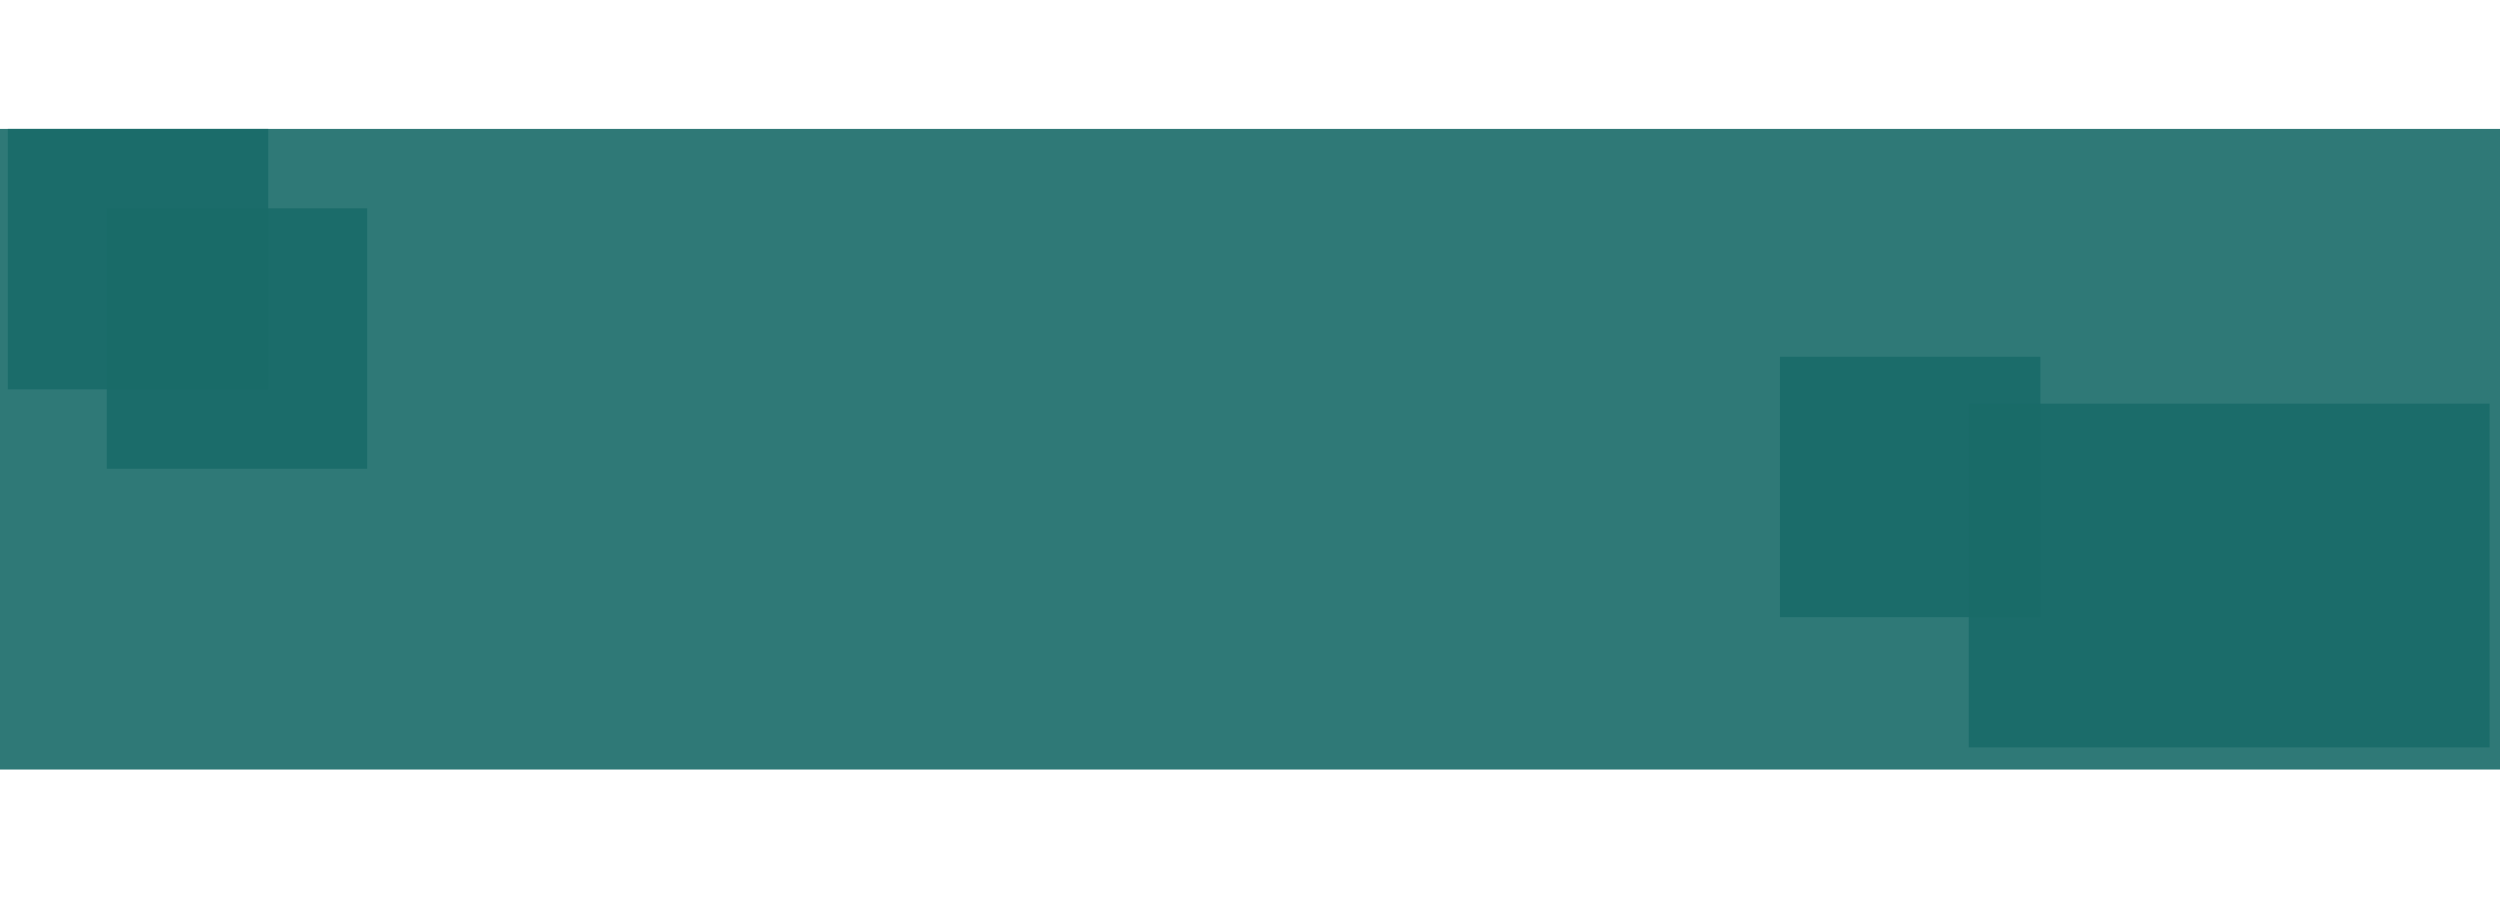 <svg width="1920" height="690" viewBox="0 0 1920 690" fill="none" xmlns="http://www.w3.org/2000/svg">
<g filter="url(#filter0_d)">
<rect y="99" width="1920" height="492" fill="#196B69" fill-opacity="0.9"/>
</g>
<g filter="url(#filter1_d)">
<rect x="6" y="99" width="200" height="200" fill="#196B69" fill-opacity="0.9"/>
</g>
<g filter="url(#filter2_d)">
<rect x="82" y="160" width="200" height="200" fill="#196B69" fill-opacity="0.9"/>
</g>
<g filter="url(#filter3_d)">
<rect x="1367" y="274" width="200" height="200" fill="#196B69" fill-opacity="0.9"/>
</g>
<g filter="url(#filter4_d)">
<rect x="1512" y="310" width="400" height="264" fill="#196B69" fill-opacity="0.9"/>
</g>
<defs>
<filter id="filter0_d" x="-99" y="0" width="2118" height="690" filterUnits="userSpaceOnUse" color-interpolation-filters="sRGB">
<feFlood flood-opacity="0" result="BackgroundImageFix"/>
<feColorMatrix in="SourceAlpha" type="matrix" values="0 0 0 0 0 0 0 0 0 0 0 0 0 0 0 0 0 0 127 0"/>
<feOffset/>
<feGaussianBlur stdDeviation="49.5"/>
<feColorMatrix type="matrix" values="0 0 0 0 0.098 0 0 0 0 0.42 0 0 0 0 0.412 0 0 0 0.06 0"/>
<feBlend mode="normal" in2="BackgroundImageFix" result="effect1_dropShadow"/>
<feBlend mode="normal" in="SourceGraphic" in2="effect1_dropShadow" result="shape"/>
</filter>
<filter id="filter1_d" x="-93" y="0" width="398" height="398" filterUnits="userSpaceOnUse" color-interpolation-filters="sRGB">
<feFlood flood-opacity="0" result="BackgroundImageFix"/>
<feColorMatrix in="SourceAlpha" type="matrix" values="0 0 0 0 0 0 0 0 0 0 0 0 0 0 0 0 0 0 127 0"/>
<feOffset/>
<feGaussianBlur stdDeviation="49.5"/>
<feColorMatrix type="matrix" values="0 0 0 0 0.098 0 0 0 0 0.42 0 0 0 0 0.412 0 0 0 0.06 0"/>
<feBlend mode="normal" in2="BackgroundImageFix" result="effect1_dropShadow"/>
<feBlend mode="normal" in="SourceGraphic" in2="effect1_dropShadow" result="shape"/>
</filter>
<filter id="filter2_d" x="-17" y="61" width="398" height="398" filterUnits="userSpaceOnUse" color-interpolation-filters="sRGB">
<feFlood flood-opacity="0" result="BackgroundImageFix"/>
<feColorMatrix in="SourceAlpha" type="matrix" values="0 0 0 0 0 0 0 0 0 0 0 0 0 0 0 0 0 0 127 0"/>
<feOffset/>
<feGaussianBlur stdDeviation="49.5"/>
<feColorMatrix type="matrix" values="0 0 0 0 0.098 0 0 0 0 0.42 0 0 0 0 0.412 0 0 0 0.06 0"/>
<feBlend mode="normal" in2="BackgroundImageFix" result="effect1_dropShadow"/>
<feBlend mode="normal" in="SourceGraphic" in2="effect1_dropShadow" result="shape"/>
</filter>
<filter id="filter3_d" x="1268" y="175" width="398" height="398" filterUnits="userSpaceOnUse" color-interpolation-filters="sRGB">
<feFlood flood-opacity="0" result="BackgroundImageFix"/>
<feColorMatrix in="SourceAlpha" type="matrix" values="0 0 0 0 0 0 0 0 0 0 0 0 0 0 0 0 0 0 127 0"/>
<feOffset/>
<feGaussianBlur stdDeviation="49.5"/>
<feColorMatrix type="matrix" values="0 0 0 0 0.098 0 0 0 0 0.42 0 0 0 0 0.412 0 0 0 0.06 0"/>
<feBlend mode="normal" in2="BackgroundImageFix" result="effect1_dropShadow"/>
<feBlend mode="normal" in="SourceGraphic" in2="effect1_dropShadow" result="shape"/>
</filter>
<filter id="filter4_d" x="1413" y="211" width="598" height="462" filterUnits="userSpaceOnUse" color-interpolation-filters="sRGB">
<feFlood flood-opacity="0" result="BackgroundImageFix"/>
<feColorMatrix in="SourceAlpha" type="matrix" values="0 0 0 0 0 0 0 0 0 0 0 0 0 0 0 0 0 0 127 0"/>
<feOffset/>
<feGaussianBlur stdDeviation="49.5"/>
<feColorMatrix type="matrix" values="0 0 0 0 0.098 0 0 0 0 0.42 0 0 0 0 0.412 0 0 0 0.06 0"/>
<feBlend mode="normal" in2="BackgroundImageFix" result="effect1_dropShadow"/>
<feBlend mode="normal" in="SourceGraphic" in2="effect1_dropShadow" result="shape"/>
</filter>
</defs>
</svg>
